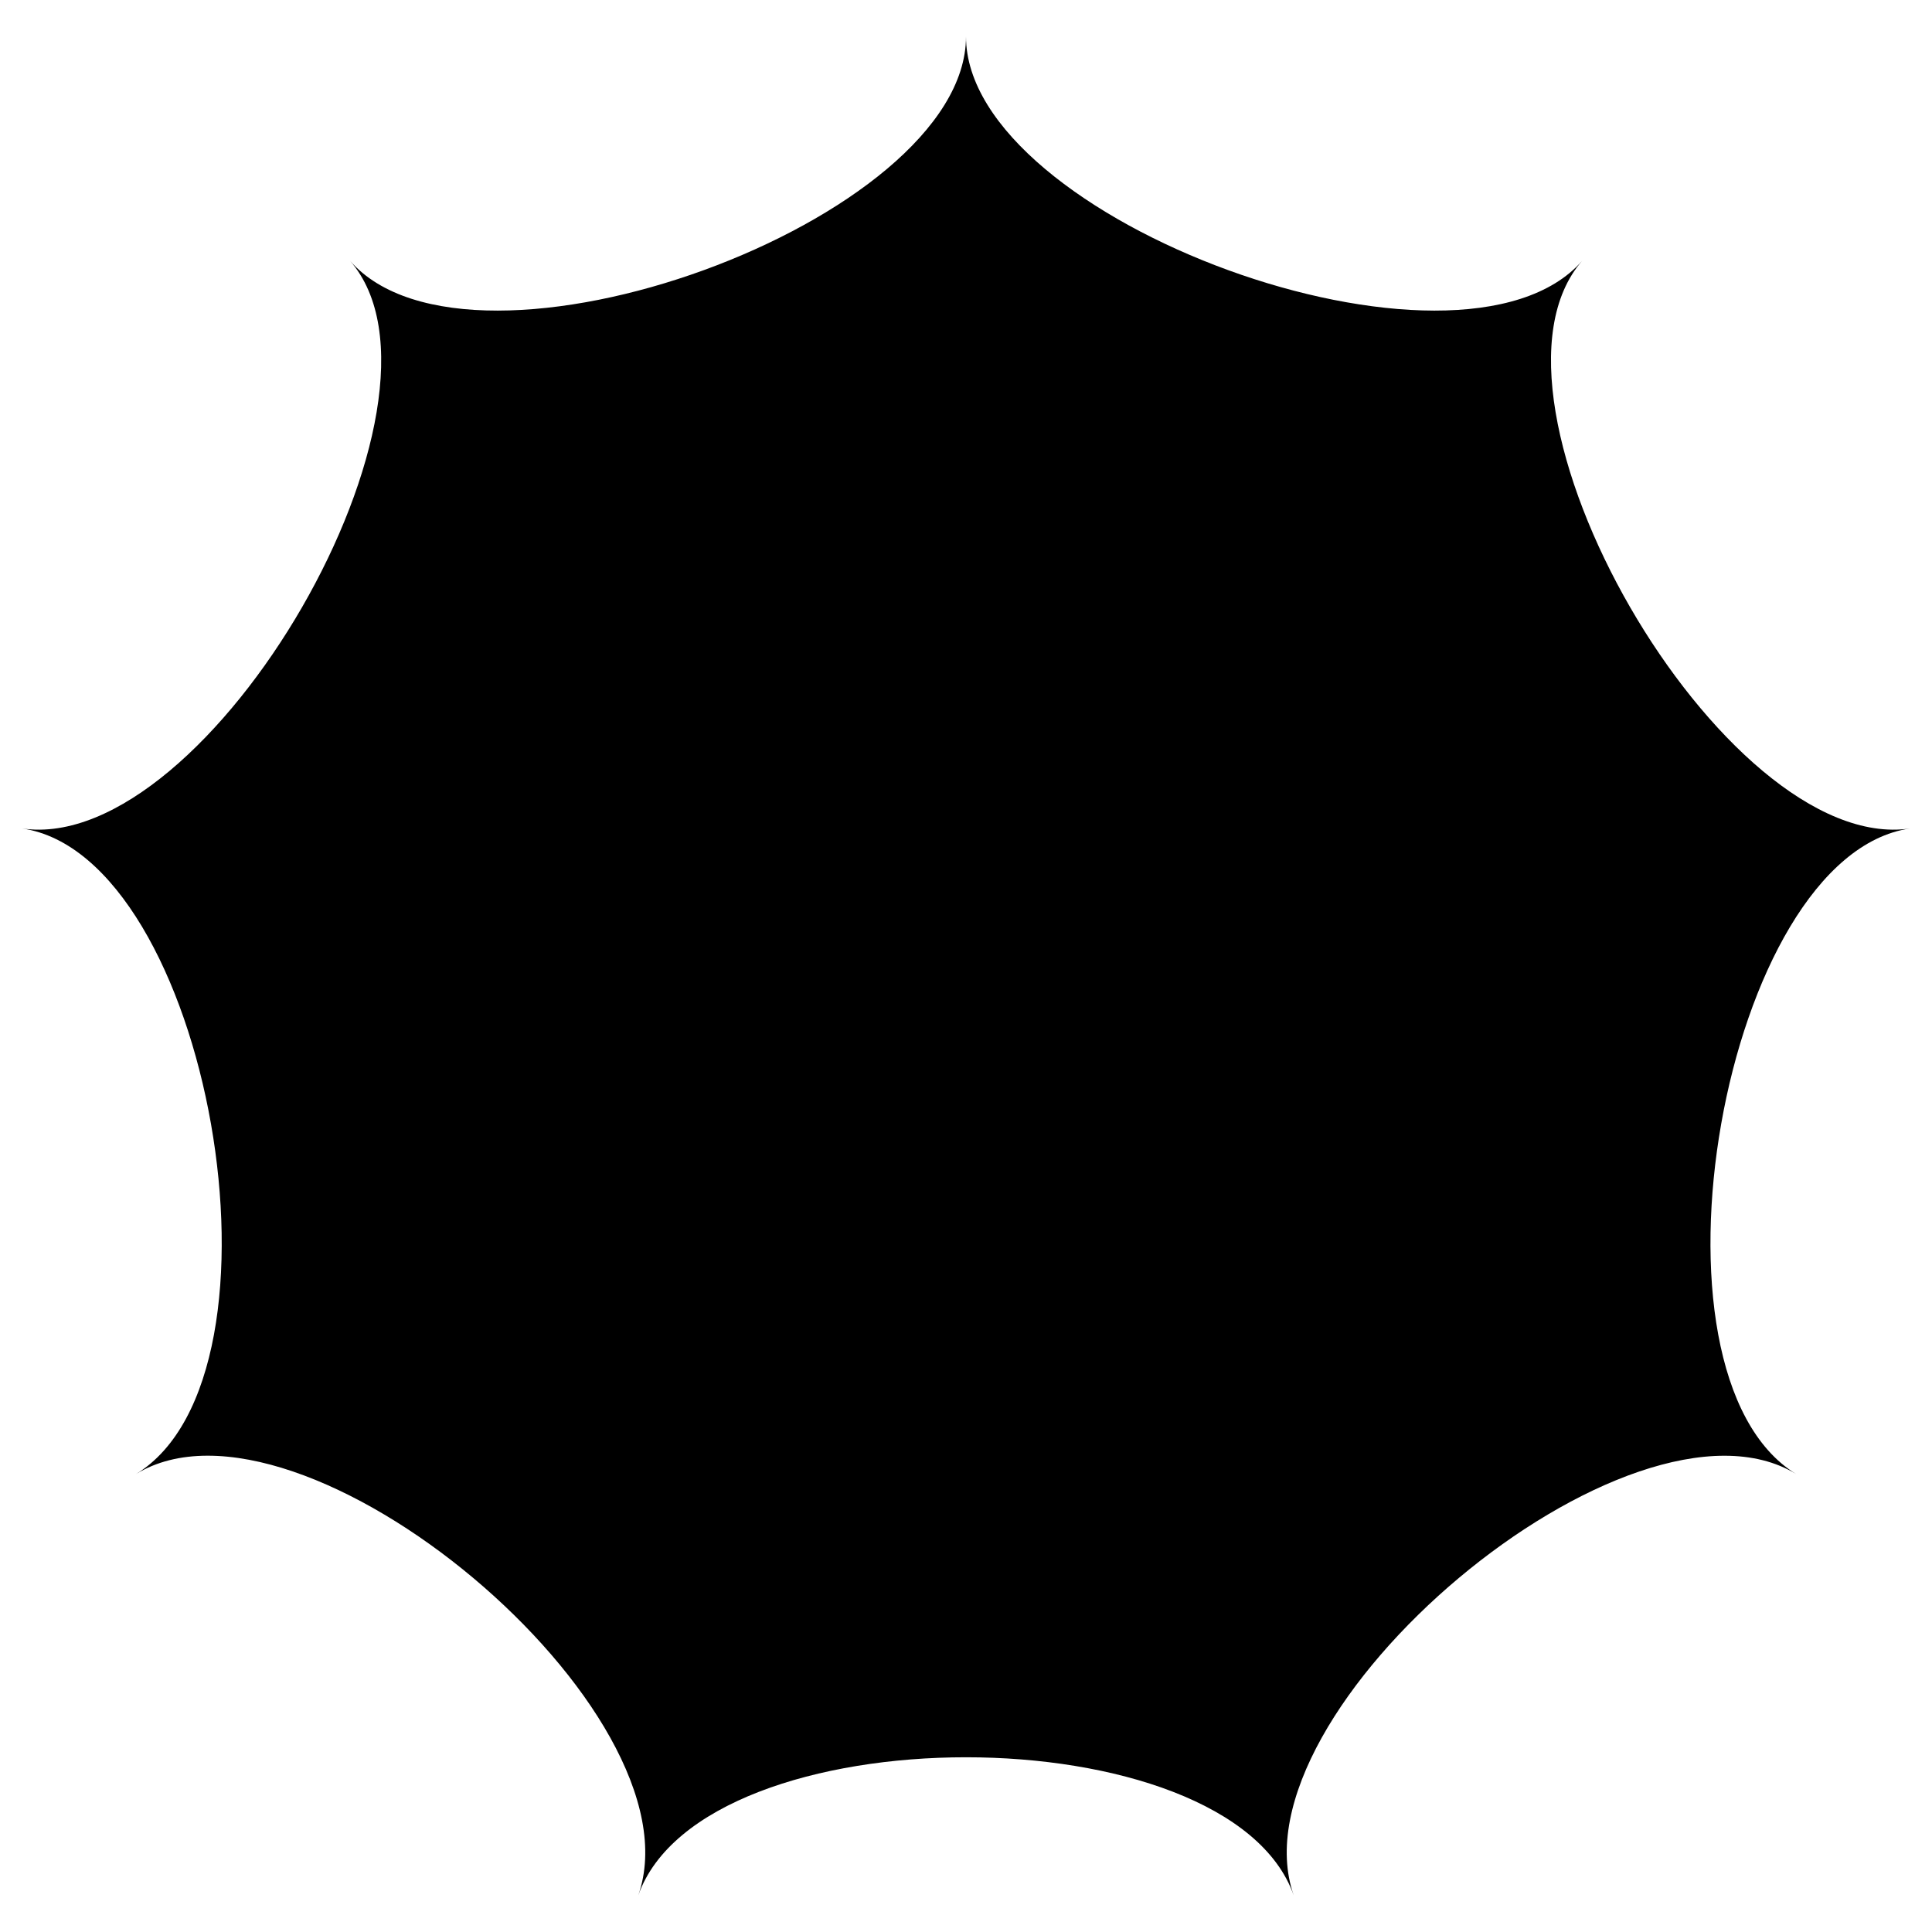 <svg xmlns="http://www.w3.org/2000/svg" width="512" height="512" viewBox="0 0 512 512">
  <path d="M256,9.69c0,48.82-130.89,96.46-163.25,59.41,32.36,37.05-37.29,157.68-86.86,150.46C55.46,226.78,79.65,364,36.05,390.64c43.6-26.68,150.3,62.85,133.09,111.67,17.21-48.82,156.51-48.82,173.72,0C325.65,453.49,432.35,364,476,390.64c-43.6-26.68-19.41-163.86,30.16-171.08-49.57,7.22-119.22-113.41-86.86-150.46C386.89,106.15,256,58.51,256,9.69Z"/>
</svg>
